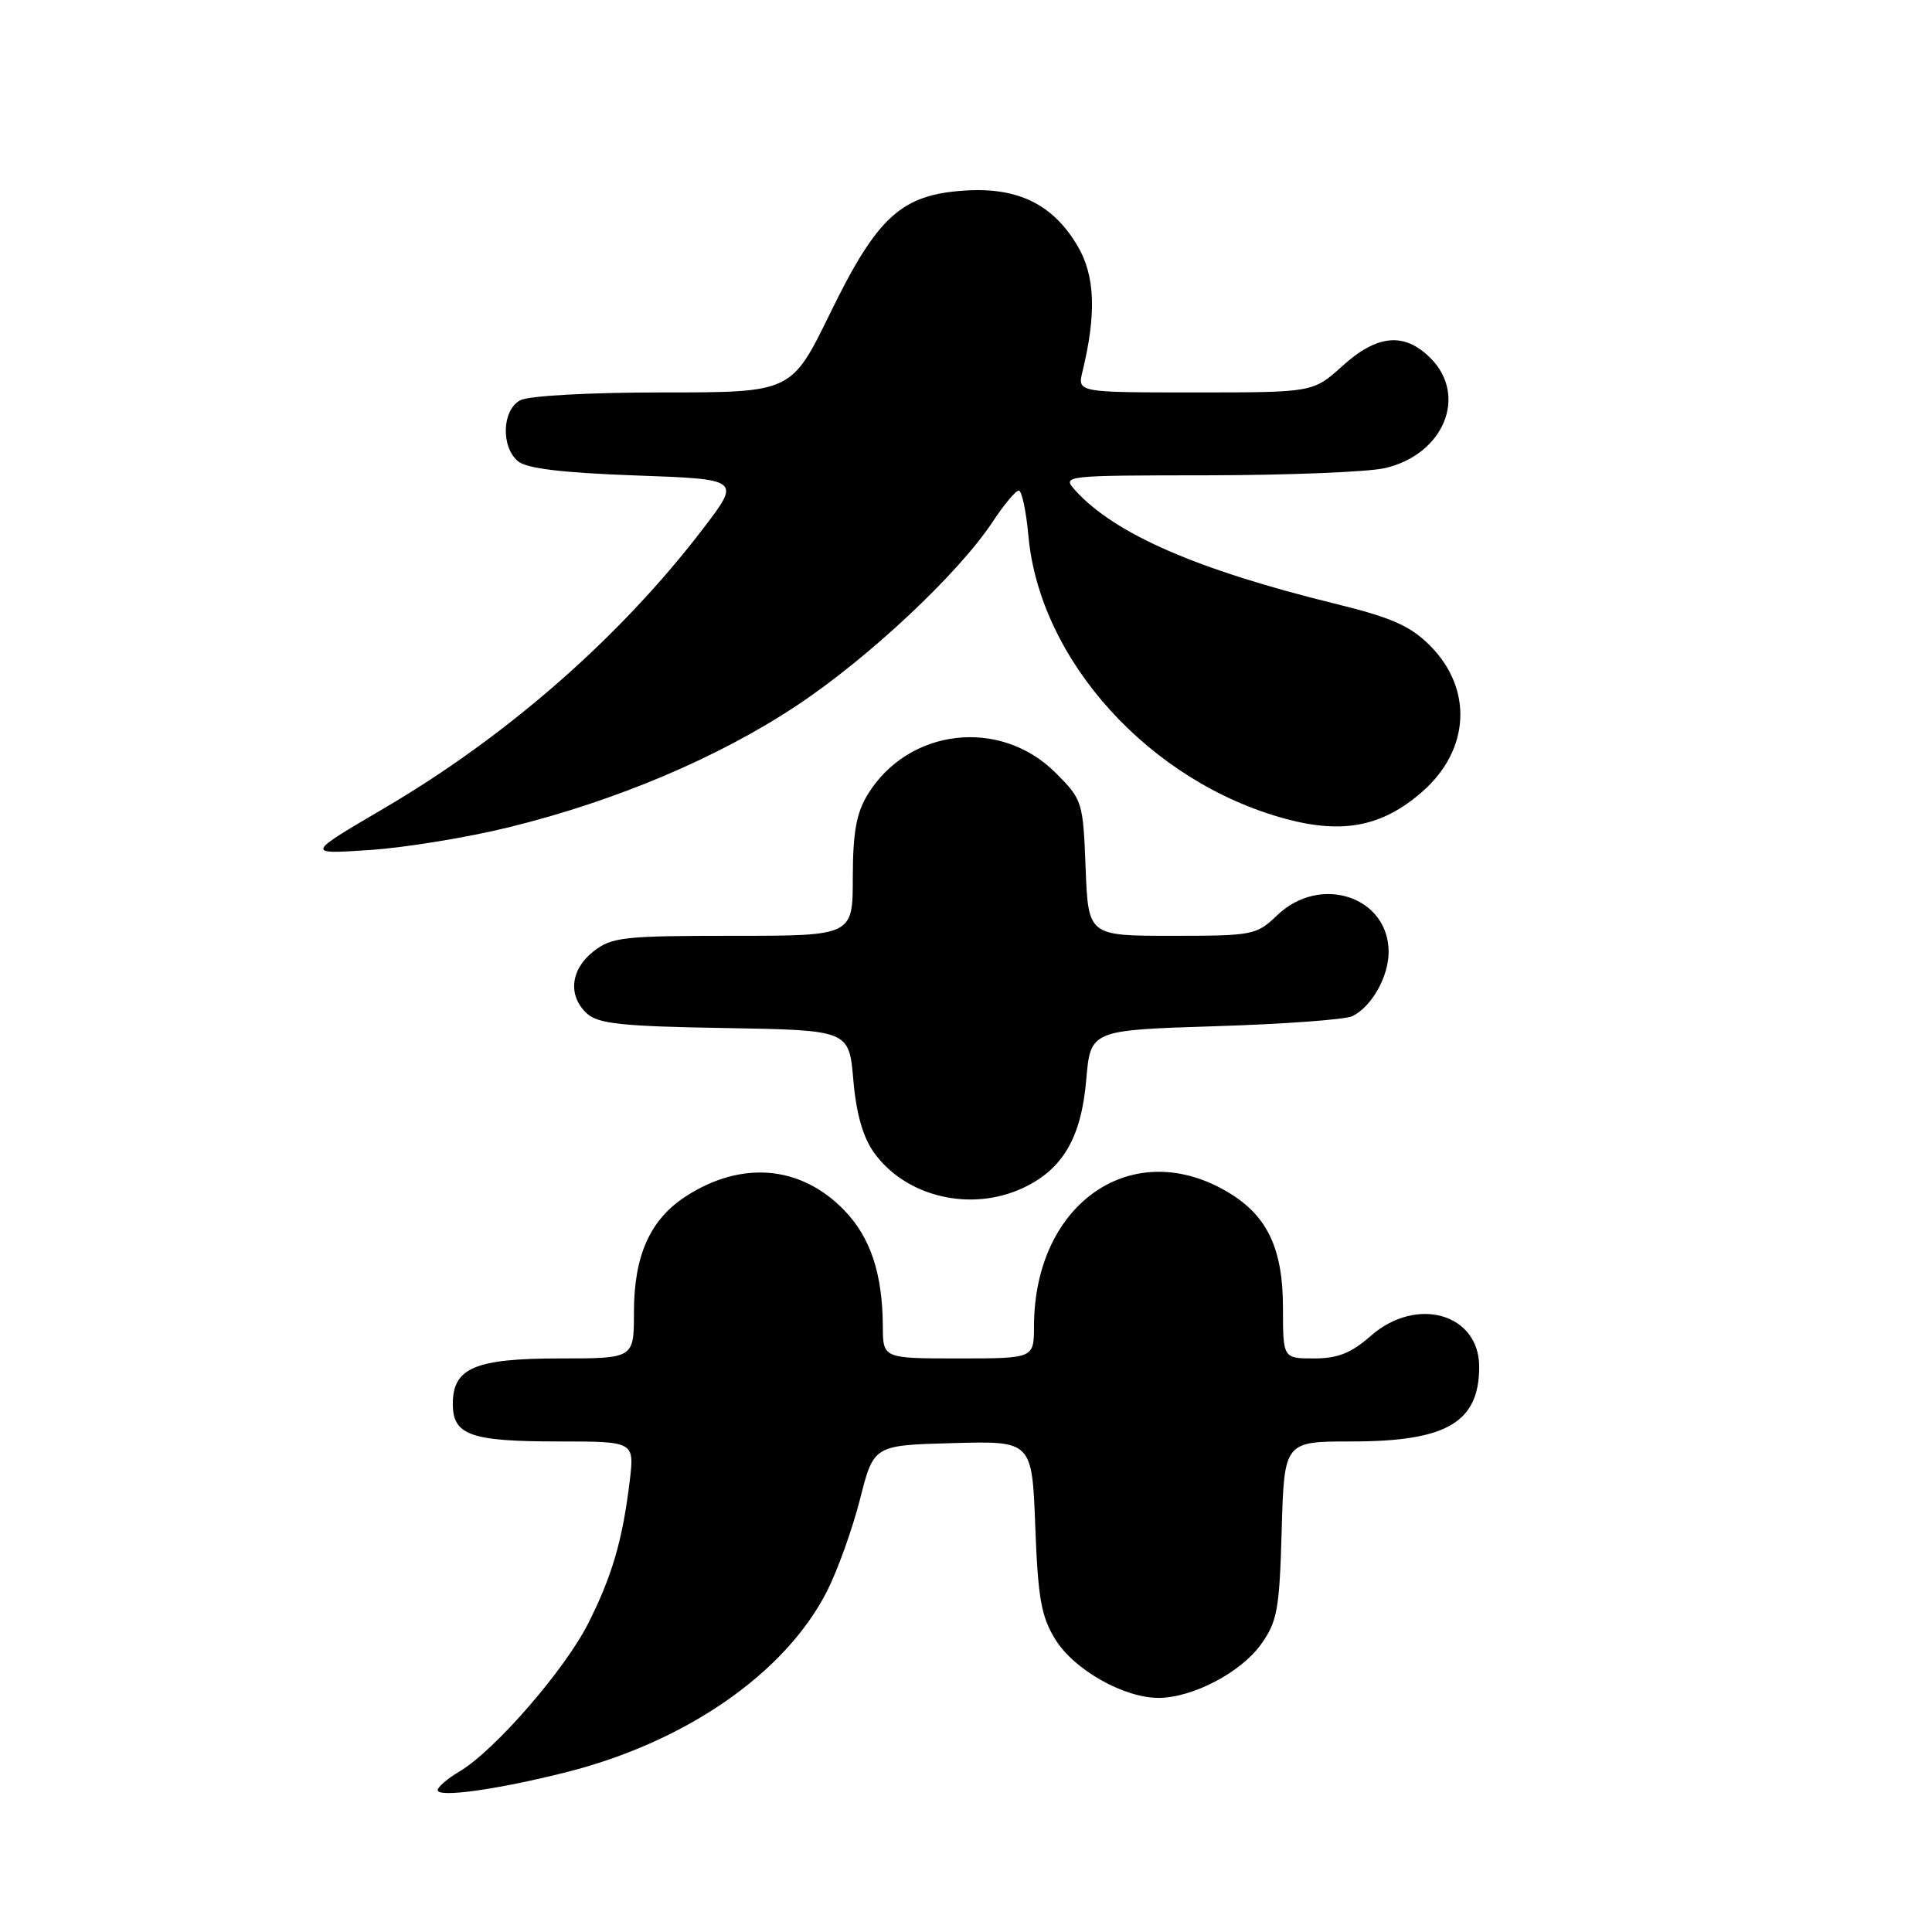 <?xml version="1.0" encoding="UTF-8" standalone="no"?>
<!DOCTYPE svg PUBLIC "-//W3C//DTD SVG 1.1//EN" "http://www.w3.org/Graphics/SVG/1.1/DTD/svg11.dtd" >
<svg xmlns="http://www.w3.org/2000/svg" xmlns:xlink="http://www.w3.org/1999/xlink" version="1.1" viewBox="0 0 256 256">
 <g >
 <path fill="currentColor"
d=" M 74.94 234.85 C 90.88 230.85 104.08 221.69 109.60 210.81 C 111.00 208.04 112.96 202.56 113.96 198.64 C 115.77 191.50 115.77 191.50 126.26 191.22 C 136.75 190.93 136.75 190.93 137.18 202.29 C 137.54 211.81 137.97 214.22 139.85 217.25 C 142.33 221.27 148.97 225.01 153.57 224.98 C 158.07 224.94 164.44 221.60 167.10 217.87 C 169.25 214.86 169.54 213.25 169.83 202.75 C 170.17 191.00 170.17 191.00 179.13 191.00 C 191.69 191.00 196.00 188.47 196.00 181.10 C 196.00 174.06 187.70 171.69 181.65 177.00 C 179.04 179.29 177.27 180.00 174.12 180.00 C 170.00 180.00 170.00 180.00 170.00 173.25 C 169.99 165.50 167.96 161.16 162.89 158.08 C 150.18 150.35 137.03 159.33 137.01 175.75 C 137.00 180.00 137.00 180.00 127.00 180.00 C 117.00 180.00 117.00 180.00 116.98 175.75 C 116.94 168.75 115.34 163.95 111.86 160.36 C 106.12 154.43 98.29 153.74 90.91 158.50 C 86.14 161.58 84.00 166.35 84.00 173.90 C 84.00 180.00 84.00 180.00 74.22 180.00 C 62.95 180.00 60.00 181.25 60.00 186.02 C 60.00 190.17 62.34 191.00 73.97 191.00 C 84.07 191.00 84.07 191.00 83.44 196.25 C 82.49 204.10 81.11 208.83 77.93 215.13 C 74.82 221.29 65.51 232.00 60.88 234.73 C 59.30 235.67 58.00 236.78 58.00 237.20 C 58.00 238.23 65.83 237.14 74.94 234.85 Z  M 135.62 157.38 C 140.85 154.90 143.28 150.72 143.93 143.09 C 144.50 136.50 144.50 136.50 161.00 135.98 C 170.07 135.70 178.26 135.10 179.19 134.65 C 181.74 133.41 184.00 129.42 184.00 126.15 C 184.00 118.80 174.94 115.81 169.24 121.27 C 166.49 123.91 166.02 124.00 155.29 124.00 C 144.20 124.00 144.20 124.00 143.85 115.02 C 143.51 106.21 143.43 105.96 139.87 102.40 C 132.53 95.06 120.34 96.48 114.96 105.30 C 113.47 107.74 113.01 110.33 113.00 116.25 C 113.00 124.00 113.00 124.00 97.13 124.00 C 82.60 124.00 81.05 124.17 78.63 126.07 C 75.57 128.48 75.22 131.98 77.80 134.32 C 79.28 135.66 82.52 136.00 96.05 136.22 C 112.50 136.50 112.50 136.50 113.07 143.09 C 113.45 147.53 114.34 150.66 115.79 152.70 C 120.00 158.61 128.69 160.66 135.62 157.38 Z  M 67.50 109.60 C 81.64 106.12 95.20 100.38 105.57 93.49 C 115.10 87.17 126.95 76.05 131.50 69.19 C 133.02 66.88 134.59 65.00 134.99 65.00 C 135.39 65.00 135.97 67.70 136.27 71.00 C 137.77 87.54 152.38 103.63 170.31 108.49 C 177.96 110.56 183.20 109.52 188.49 104.88 C 194.79 99.34 195.20 91.26 189.46 85.52 C 186.84 82.91 184.39 81.83 176.85 79.98 C 158.58 75.49 147.70 70.74 142.49 64.99 C 140.70 63.01 140.79 63.00 160.10 62.98 C 170.77 62.96 181.30 62.54 183.50 62.03 C 191.30 60.23 194.53 52.44 189.55 47.45 C 186.08 43.99 182.50 44.31 177.87 48.50 C 173.99 52.00 173.99 52.00 158.38 52.00 C 142.77 52.00 142.77 52.00 143.43 49.25 C 145.30 41.56 145.11 36.54 142.79 32.60 C 139.54 27.08 134.89 24.79 127.85 25.25 C 119.43 25.79 116.26 28.68 110.00 41.50 C 104.87 52.00 104.87 52.00 87.87 52.00 C 78.06 52.00 70.05 52.44 68.93 53.04 C 66.52 54.33 66.35 59.21 68.65 61.13 C 69.80 62.08 74.52 62.65 84.23 63.00 C 98.16 63.50 98.16 63.50 93.20 70.00 C 82.21 84.40 67.24 97.52 50.86 107.12 C 40.50 113.20 40.50 113.20 49.00 112.63 C 53.67 112.32 62.00 110.96 67.50 109.60 Z "/>
</g>
</svg>
